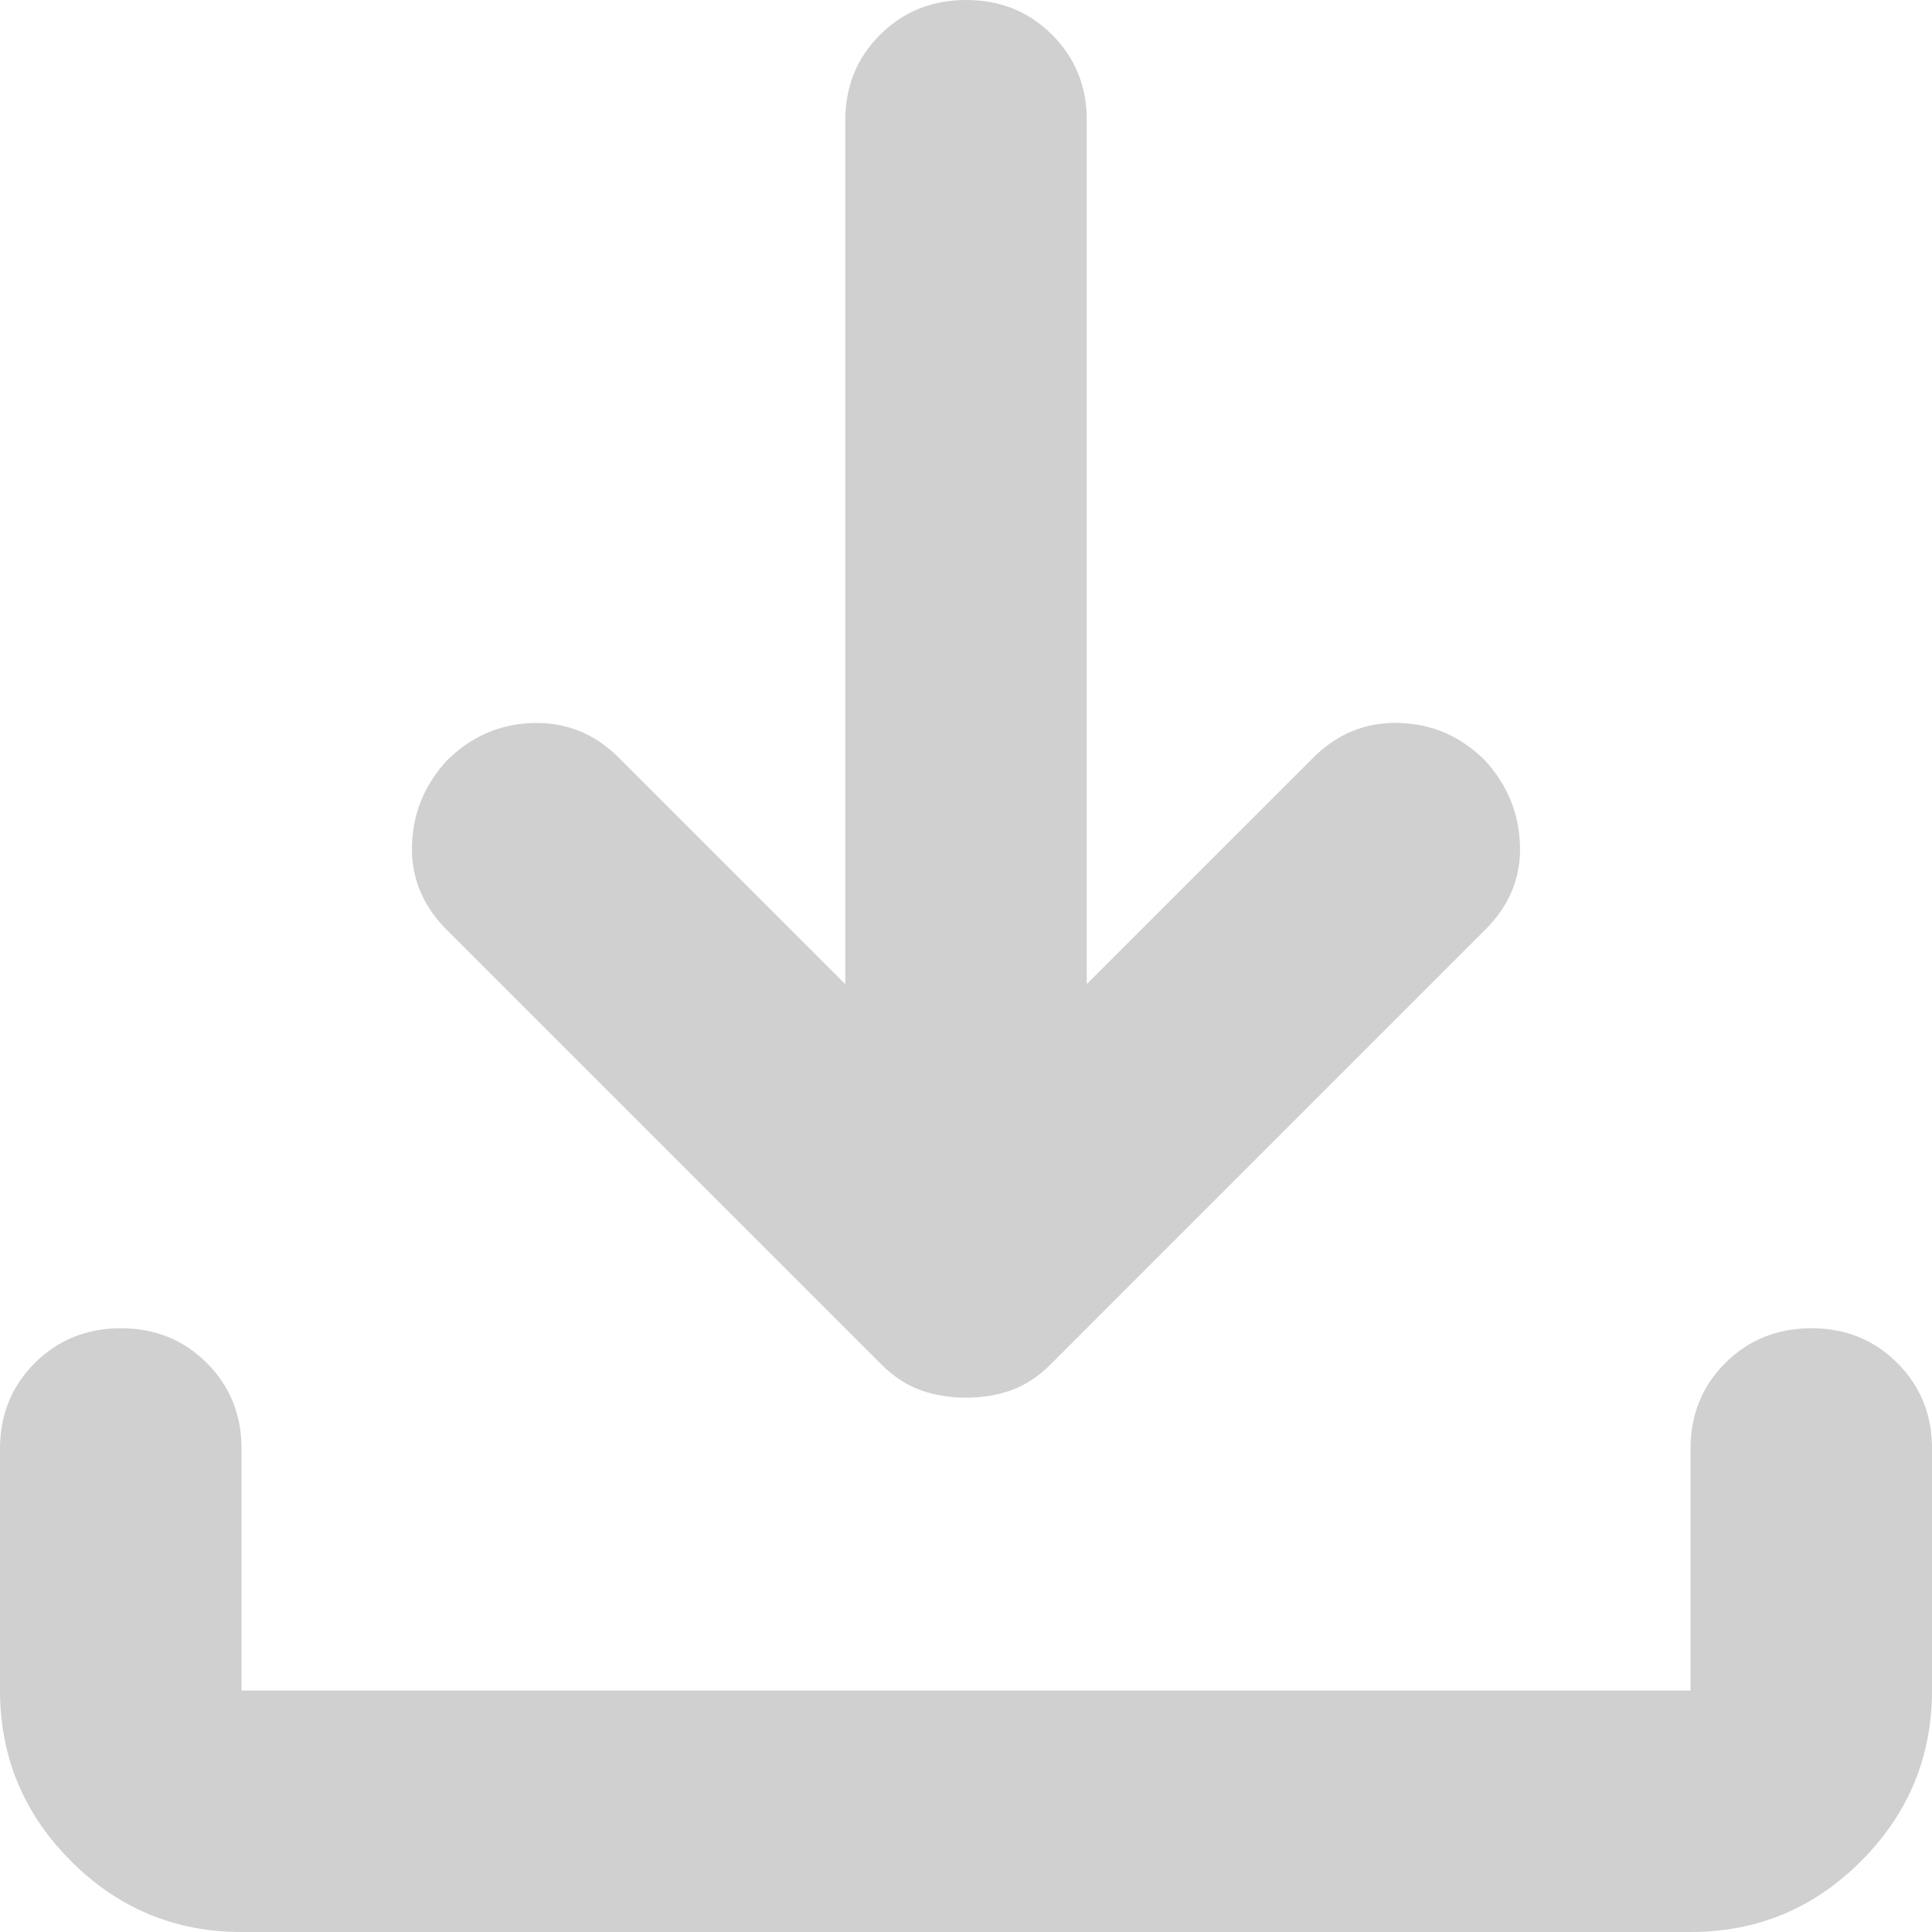 <svg width="30" height="30" viewBox="0 0 30 30" fill="none" xmlns="http://www.w3.org/2000/svg">
<path d="M15 21.703C14.75 21.703 14.516 21.664 14.297 21.587C14.078 21.509 13.875 21.376 13.688 21.188L6.937 14.438C6.562 14.062 6.383 13.625 6.397 13.125C6.412 12.625 6.592 12.188 6.937 11.812C7.312 11.438 7.758 11.242 8.274 11.227C8.791 11.213 9.236 11.392 9.609 11.766L13.125 15.281V1.875C13.125 1.344 13.305 0.899 13.665 0.54C14.025 0.181 14.47 0.001 15 6.46551e-06C15.53 -0.001 15.976 0.179 16.337 0.54C16.698 0.901 16.878 1.346 16.875 1.875V15.281L20.391 11.766C20.766 11.391 21.211 11.211 21.727 11.226C22.244 11.241 22.689 11.436 23.062 11.812C23.406 12.188 23.586 12.625 23.602 13.125C23.619 13.625 23.439 14.062 23.062 14.438L16.312 21.188C16.125 21.375 15.922 21.508 15.703 21.587C15.484 21.666 15.25 21.704 15 21.703ZM3.75 30C2.719 30 1.836 29.633 1.103 28.899C0.369 28.166 0.001 27.282 0 26.25V22.5C0 21.969 0.18 21.524 0.54 21.165C0.9 20.806 1.345 20.626 1.875 20.625C2.405 20.624 2.851 20.804 3.212 21.165C3.573 21.526 3.752 21.971 3.75 22.5V26.25H26.25V22.5C26.25 21.969 26.43 21.524 26.79 21.165C27.15 20.806 27.595 20.626 28.125 20.625C28.655 20.624 29.101 20.804 29.462 21.165C29.823 21.526 30.003 21.971 30 22.5V26.25C30 27.281 29.633 28.164 28.899 28.899C28.166 29.634 27.282 30.001 26.25 30H3.75Z" fill="#D0D0D0"/>
</svg>
